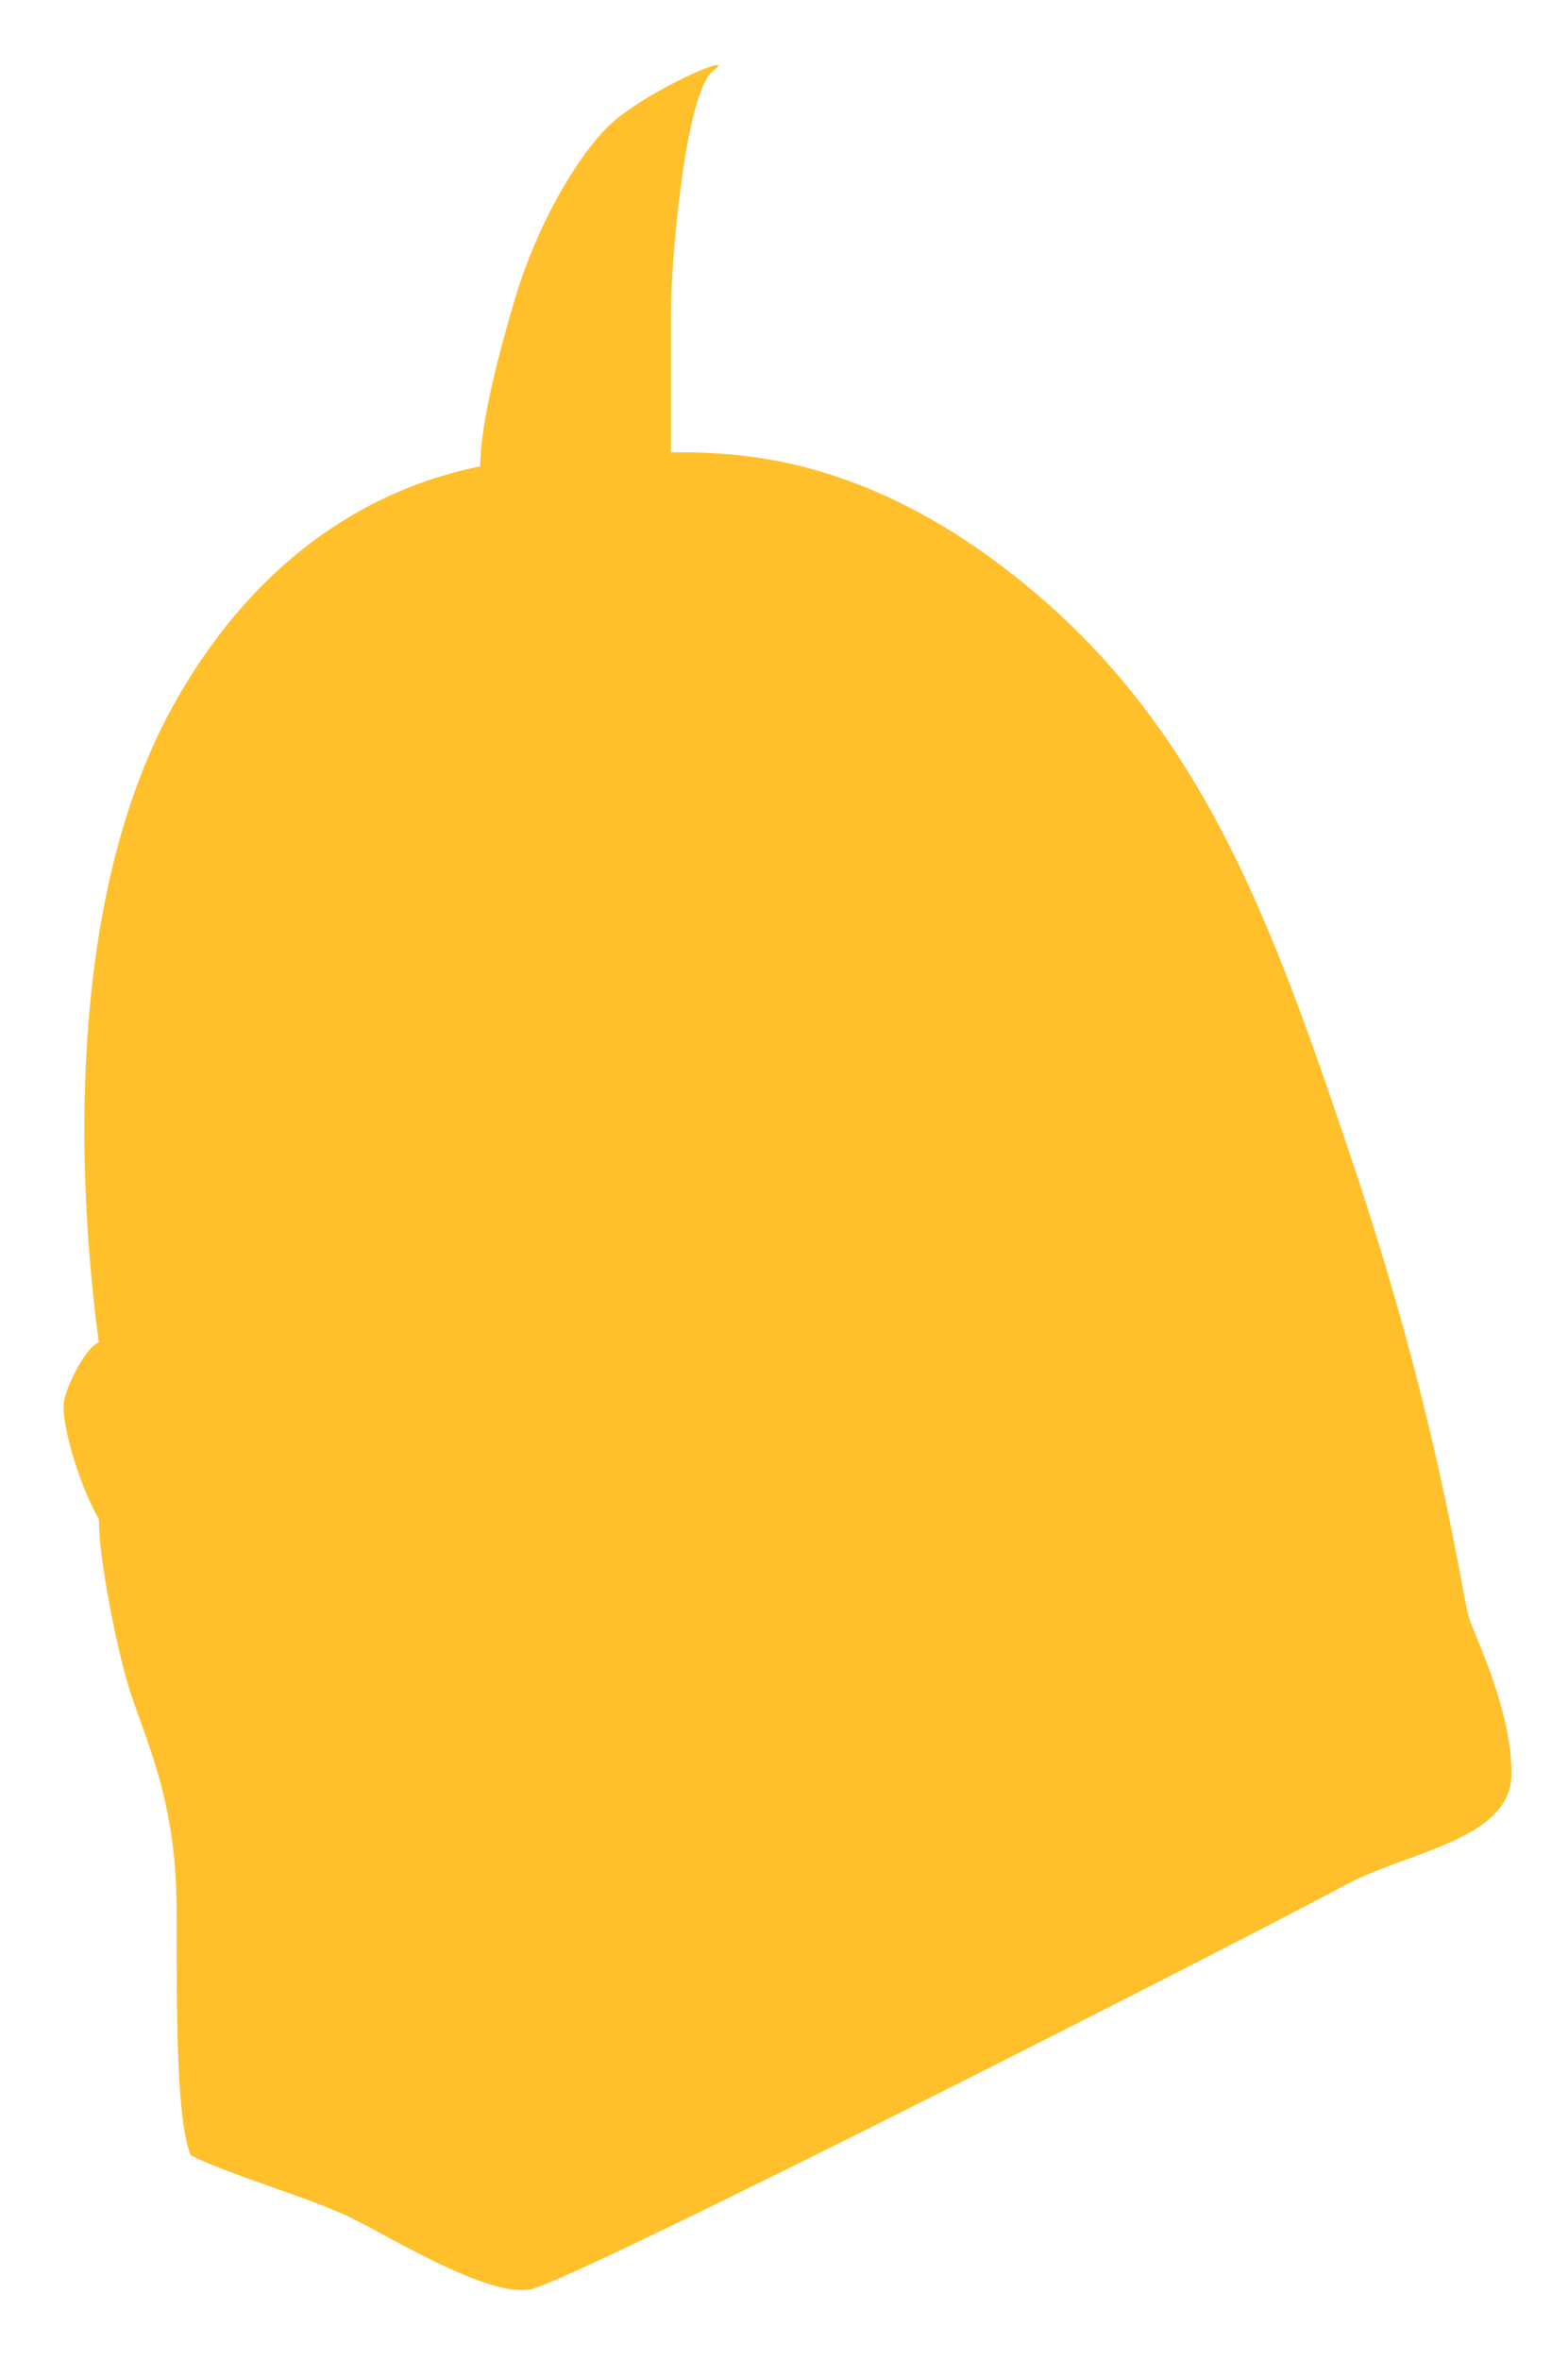 <svg width="111" height="167" viewBox="0 0 111 167" fill="none" xmlns="http://www.w3.org/2000/svg">
<g filter="url(#filter0_d)">
<path d="M24.999 153C21.999 151.5 16.501 150 13.5 148.5C12.499 146 12.499 139 12.499 131C12.499 123 10 118.5 9 115C8.2 112.2 7 106.333 7 103.5C5.833 101.5 4.5 97.5 4.5 95.5C4.5 94.3 6.167 91.167 7 91C5.5 80 4.5 59.5 12.499 45.5C19.515 33.221 29 30 34 29C34 26 35.3 21 36.5 17C38 12 40.735 7.264 42.999 5C45.5 2.5 52.5 -0.5 50.5 1C48.5 2.5 47.5 14.5 47.5 18V28C52 28 60.699 28.1 71.499 36.5C84.999 47 89.999 61 95.999 79C101.999 97 103.5 109 104 110.5C104.5 112 107 117 107 121.5C107 126.244 99.5 127 95 129.5C90.5 132 40.499 157.5 37.499 158C34.499 158.5 27.999 154.5 24.999 153Z" fill="#FFC02B"/>
</g>
<defs>
<filter id="filter0_d" x="0.5" y="0.598" width="110.5" height="165.445" filterUnits="userSpaceOnUse" color-interpolation-filters="sRGB">
<feFlood flood-opacity="0" result="BackgroundImageFix"/>
<feColorMatrix in="SourceAlpha" type="matrix" values="0 0 0 0 0 0 0 0 0 0 0 0 0 0 0 0 0 0 127 0"/>
<feOffset dy="4"/>
<feGaussianBlur stdDeviation="2"/>
<feColorMatrix type="matrix" values="0 0 0 0 0 0 0 0 0 0 0 0 0 0 0 0 0 0 0.25 0"/>
<feBlend mode="normal" in2="BackgroundImageFix" result="effect1_dropShadow"/>
<feBlend mode="normal" in="SourceGraphic" in2="effect1_dropShadow" result="shape"/>
</filter>
</defs>
</svg>
